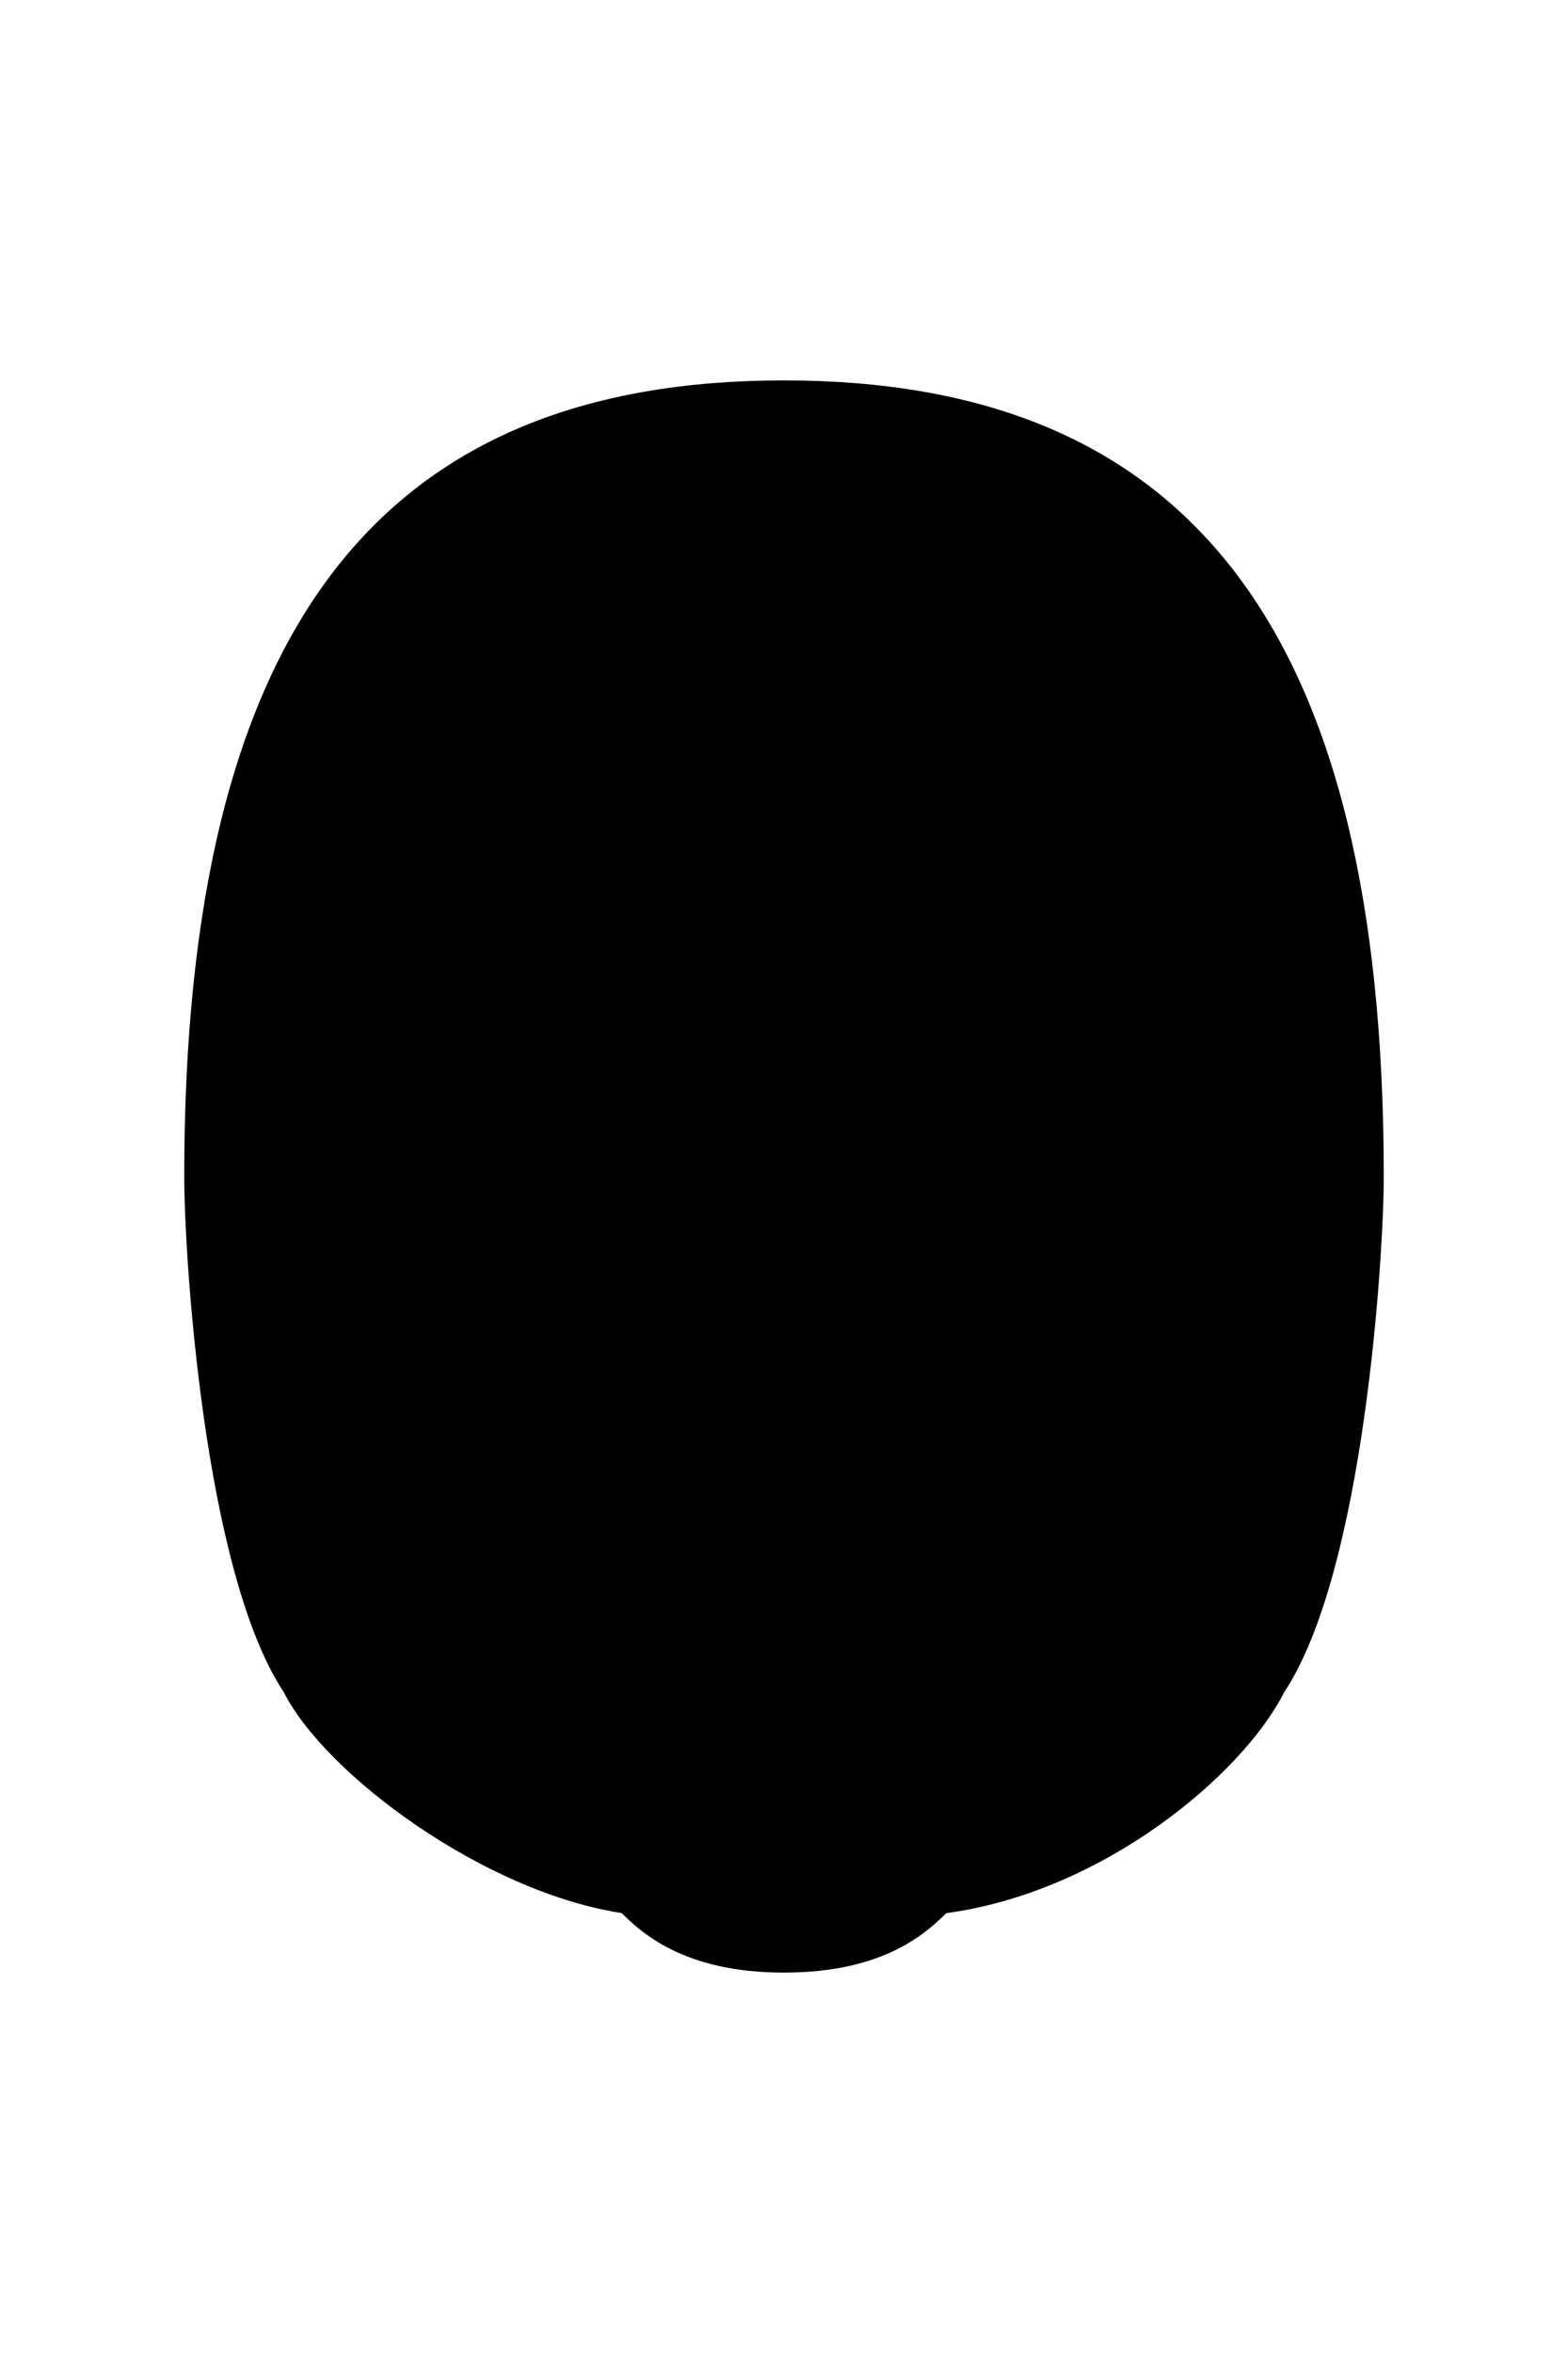 <svg xmlns="http://www.w3.org/2000/svg" viewBox="0 0 400 600" width="400" height="600">
	<path id="head 8" d="M200 100C300 100 350 160 350 300C350 320 345 400 325 430C315 450 280 480 240 485C235 490 225 500 200 500C175 500 165 490 160 485C125 480 85 450 75 430C55 400 50 320 50 300C50 160 100 100 200 100Z" fill="$[color]" stroke="#000" stroke-width="6"/>
	<path id="shave" d="M200 405C270 405 340 350 340 350L350 300C350 320 345 400 325 430C315 450 280 480 240 485C235 490 225 500 200 500C175 500 165 490 160 485C125 480 85 450 75 430C55 400 50 320 50 300L60 350C60 350 130 405 200 405Z" fill="$[shave]" stroke="none" stroke-width="none"/>
</svg>

<!-- M200 405C270 405 340 330 340 300L350 300C350 320 345 400 325 430C315 450 280 480 240 485C235 490 225 500 200 500C175 500 165 490 160 485C125 480 85 450 75 430C55 400 50 320 50 300L60 300C60 330 130 405 200 405Z -->
<!-- M200 405C270 405 340 350 340 350L350 300C350 320 345 400 325 430C315 450 280 480 240 485C235 490 225 500 200 500C175 500 165 490 160 485C125 480 85 450 75 430C55 400 50 320 50 300L60 350C60 350 130 405 200 405Z -->